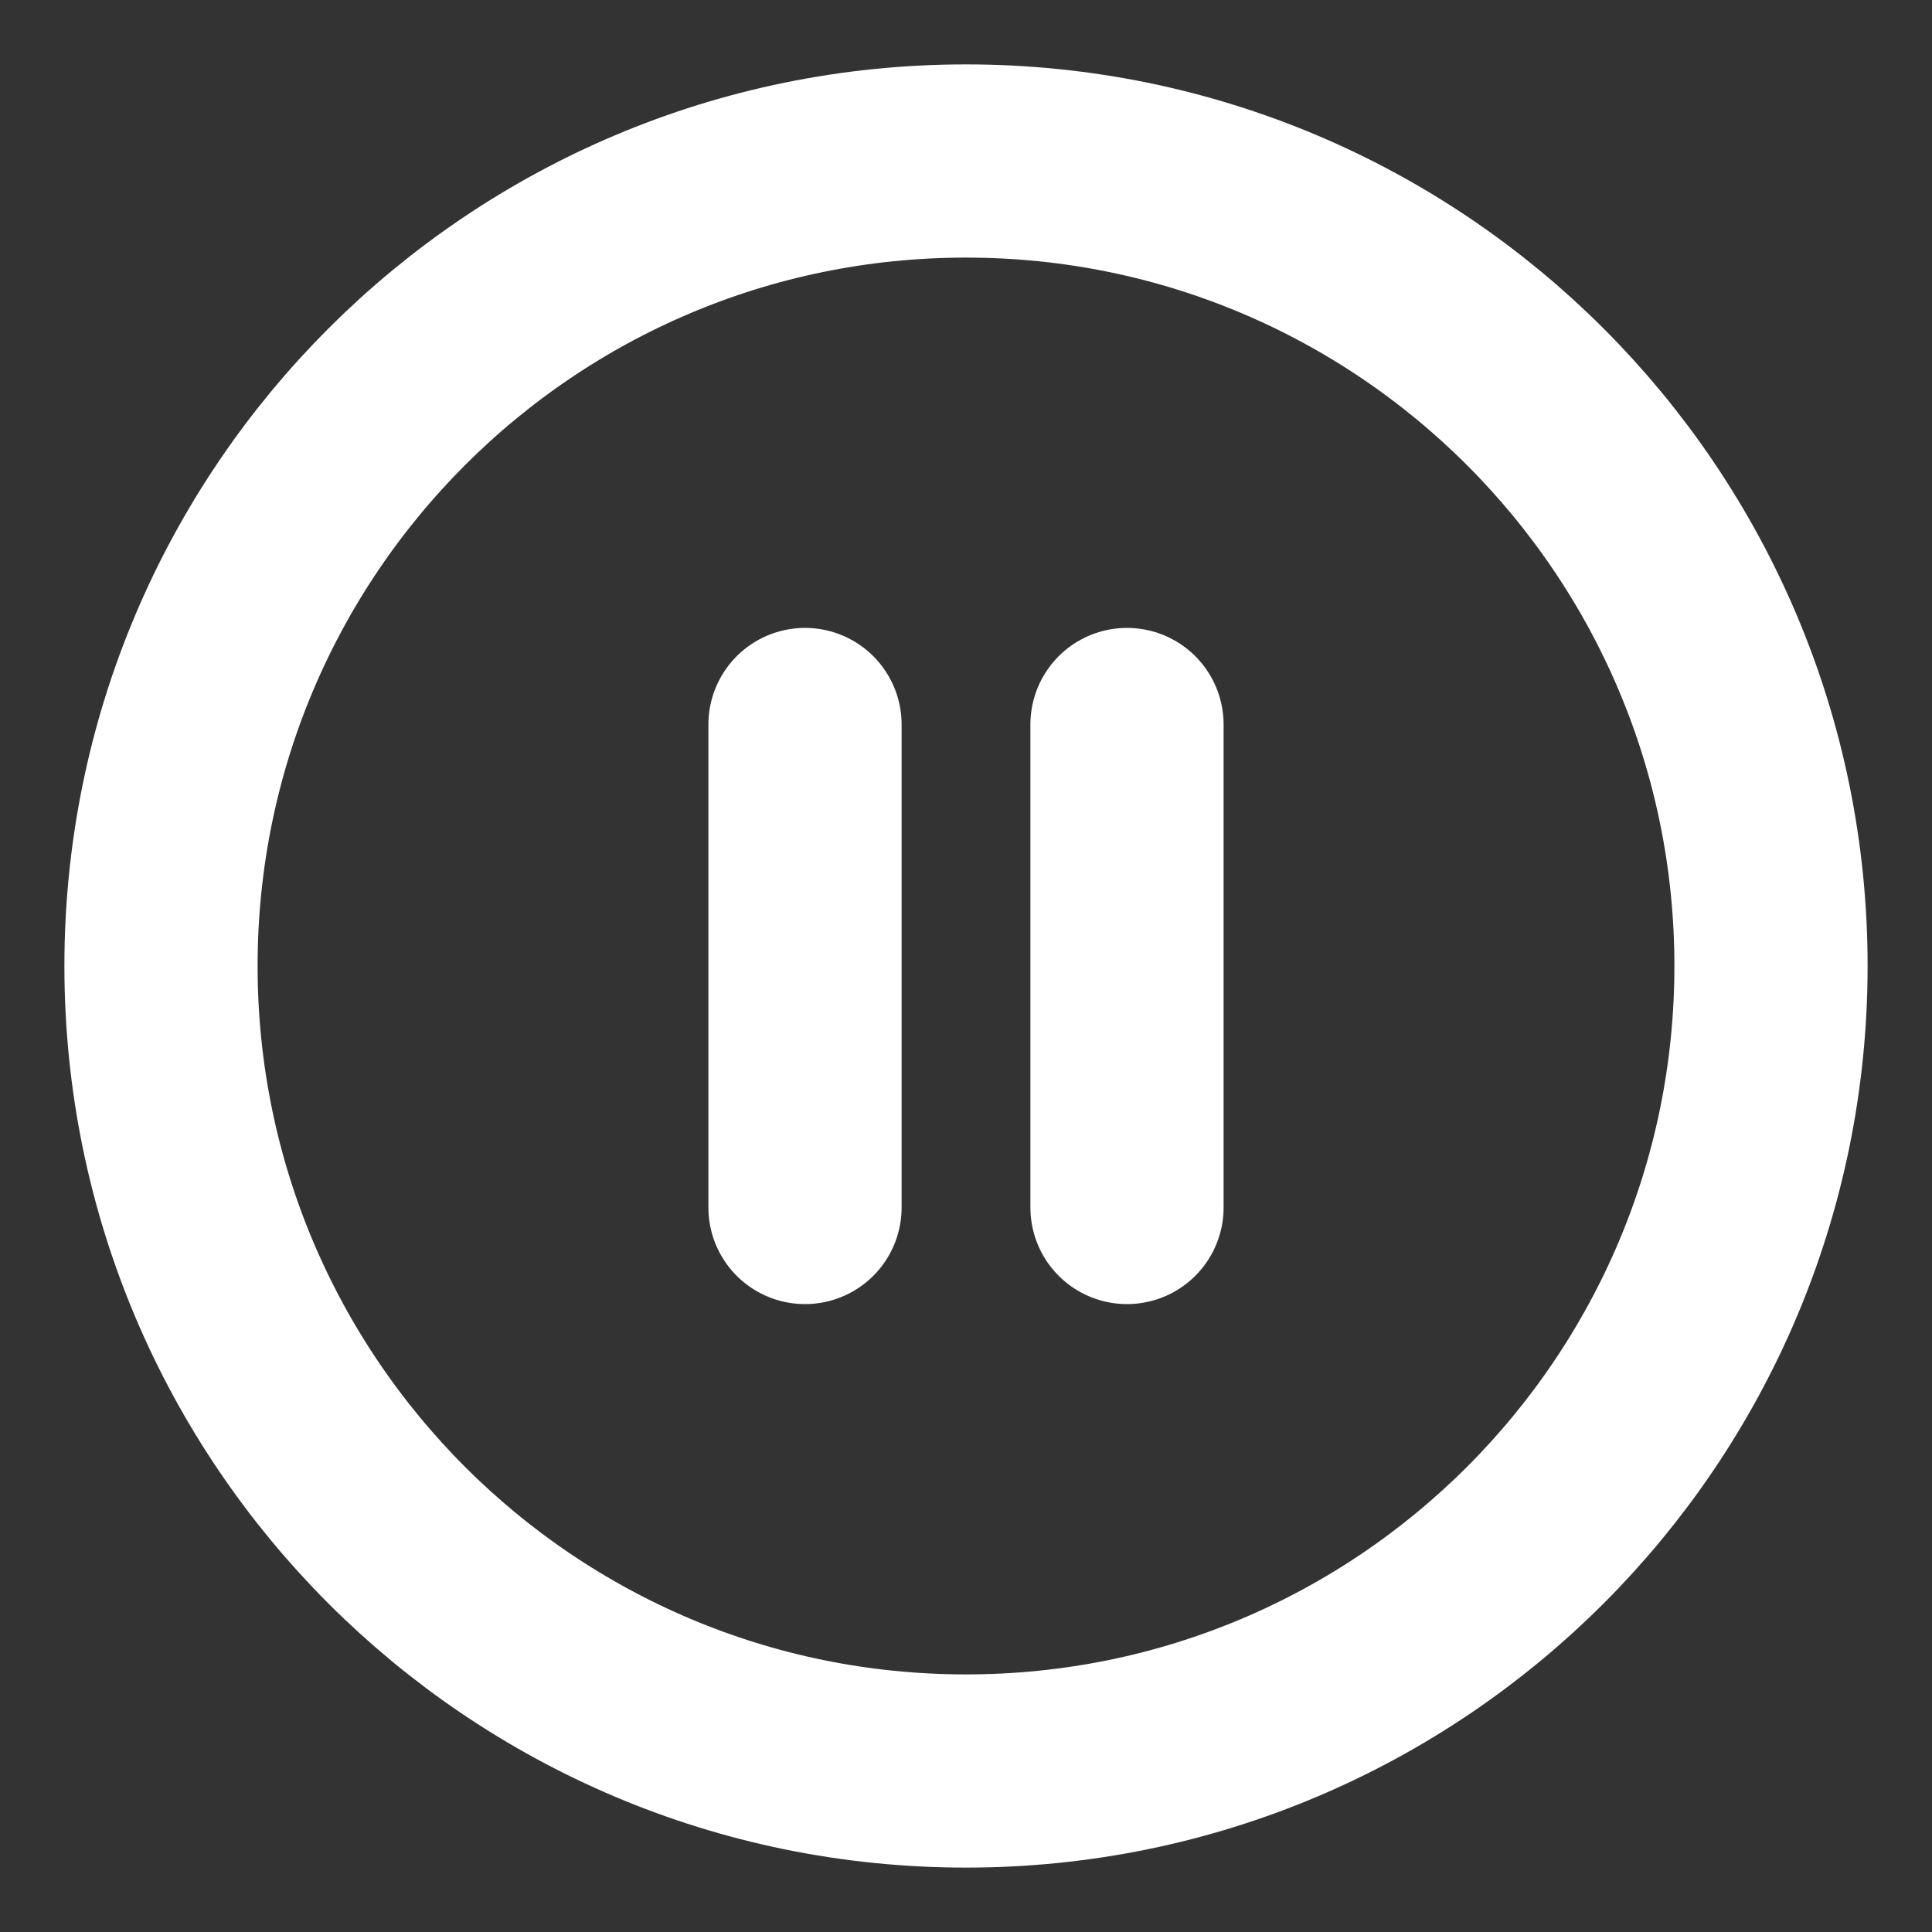 <svg width="30" height="30" viewBox="0 0 30 30" fill="none" xmlns="http://www.w3.org/2000/svg">
<rect x="0" y="0" width="30" height="30" fill="#333333" stroke="none"/>
<path d="M15 27.5C21.904 27.5 27.5 21.904 27.5 15C27.5 8.096 21.904 2.5 15 2.5C8.096 2.5 2.5 8.096 2.5 15C2.5 21.904 8.096 27.5 15 27.5Z" stroke="white" stroke-width="3" stroke-linecap="round" stroke-linejoin="round"/>
<path d="M12.5 18.75V11.25" stroke="white" stroke-width="3" stroke-linecap="round" stroke-linejoin="round"/>
<path d="M17.5 18.75V11.25" stroke="white" stroke-width="3" stroke-linecap="round" stroke-linejoin="round"/>
</svg>
